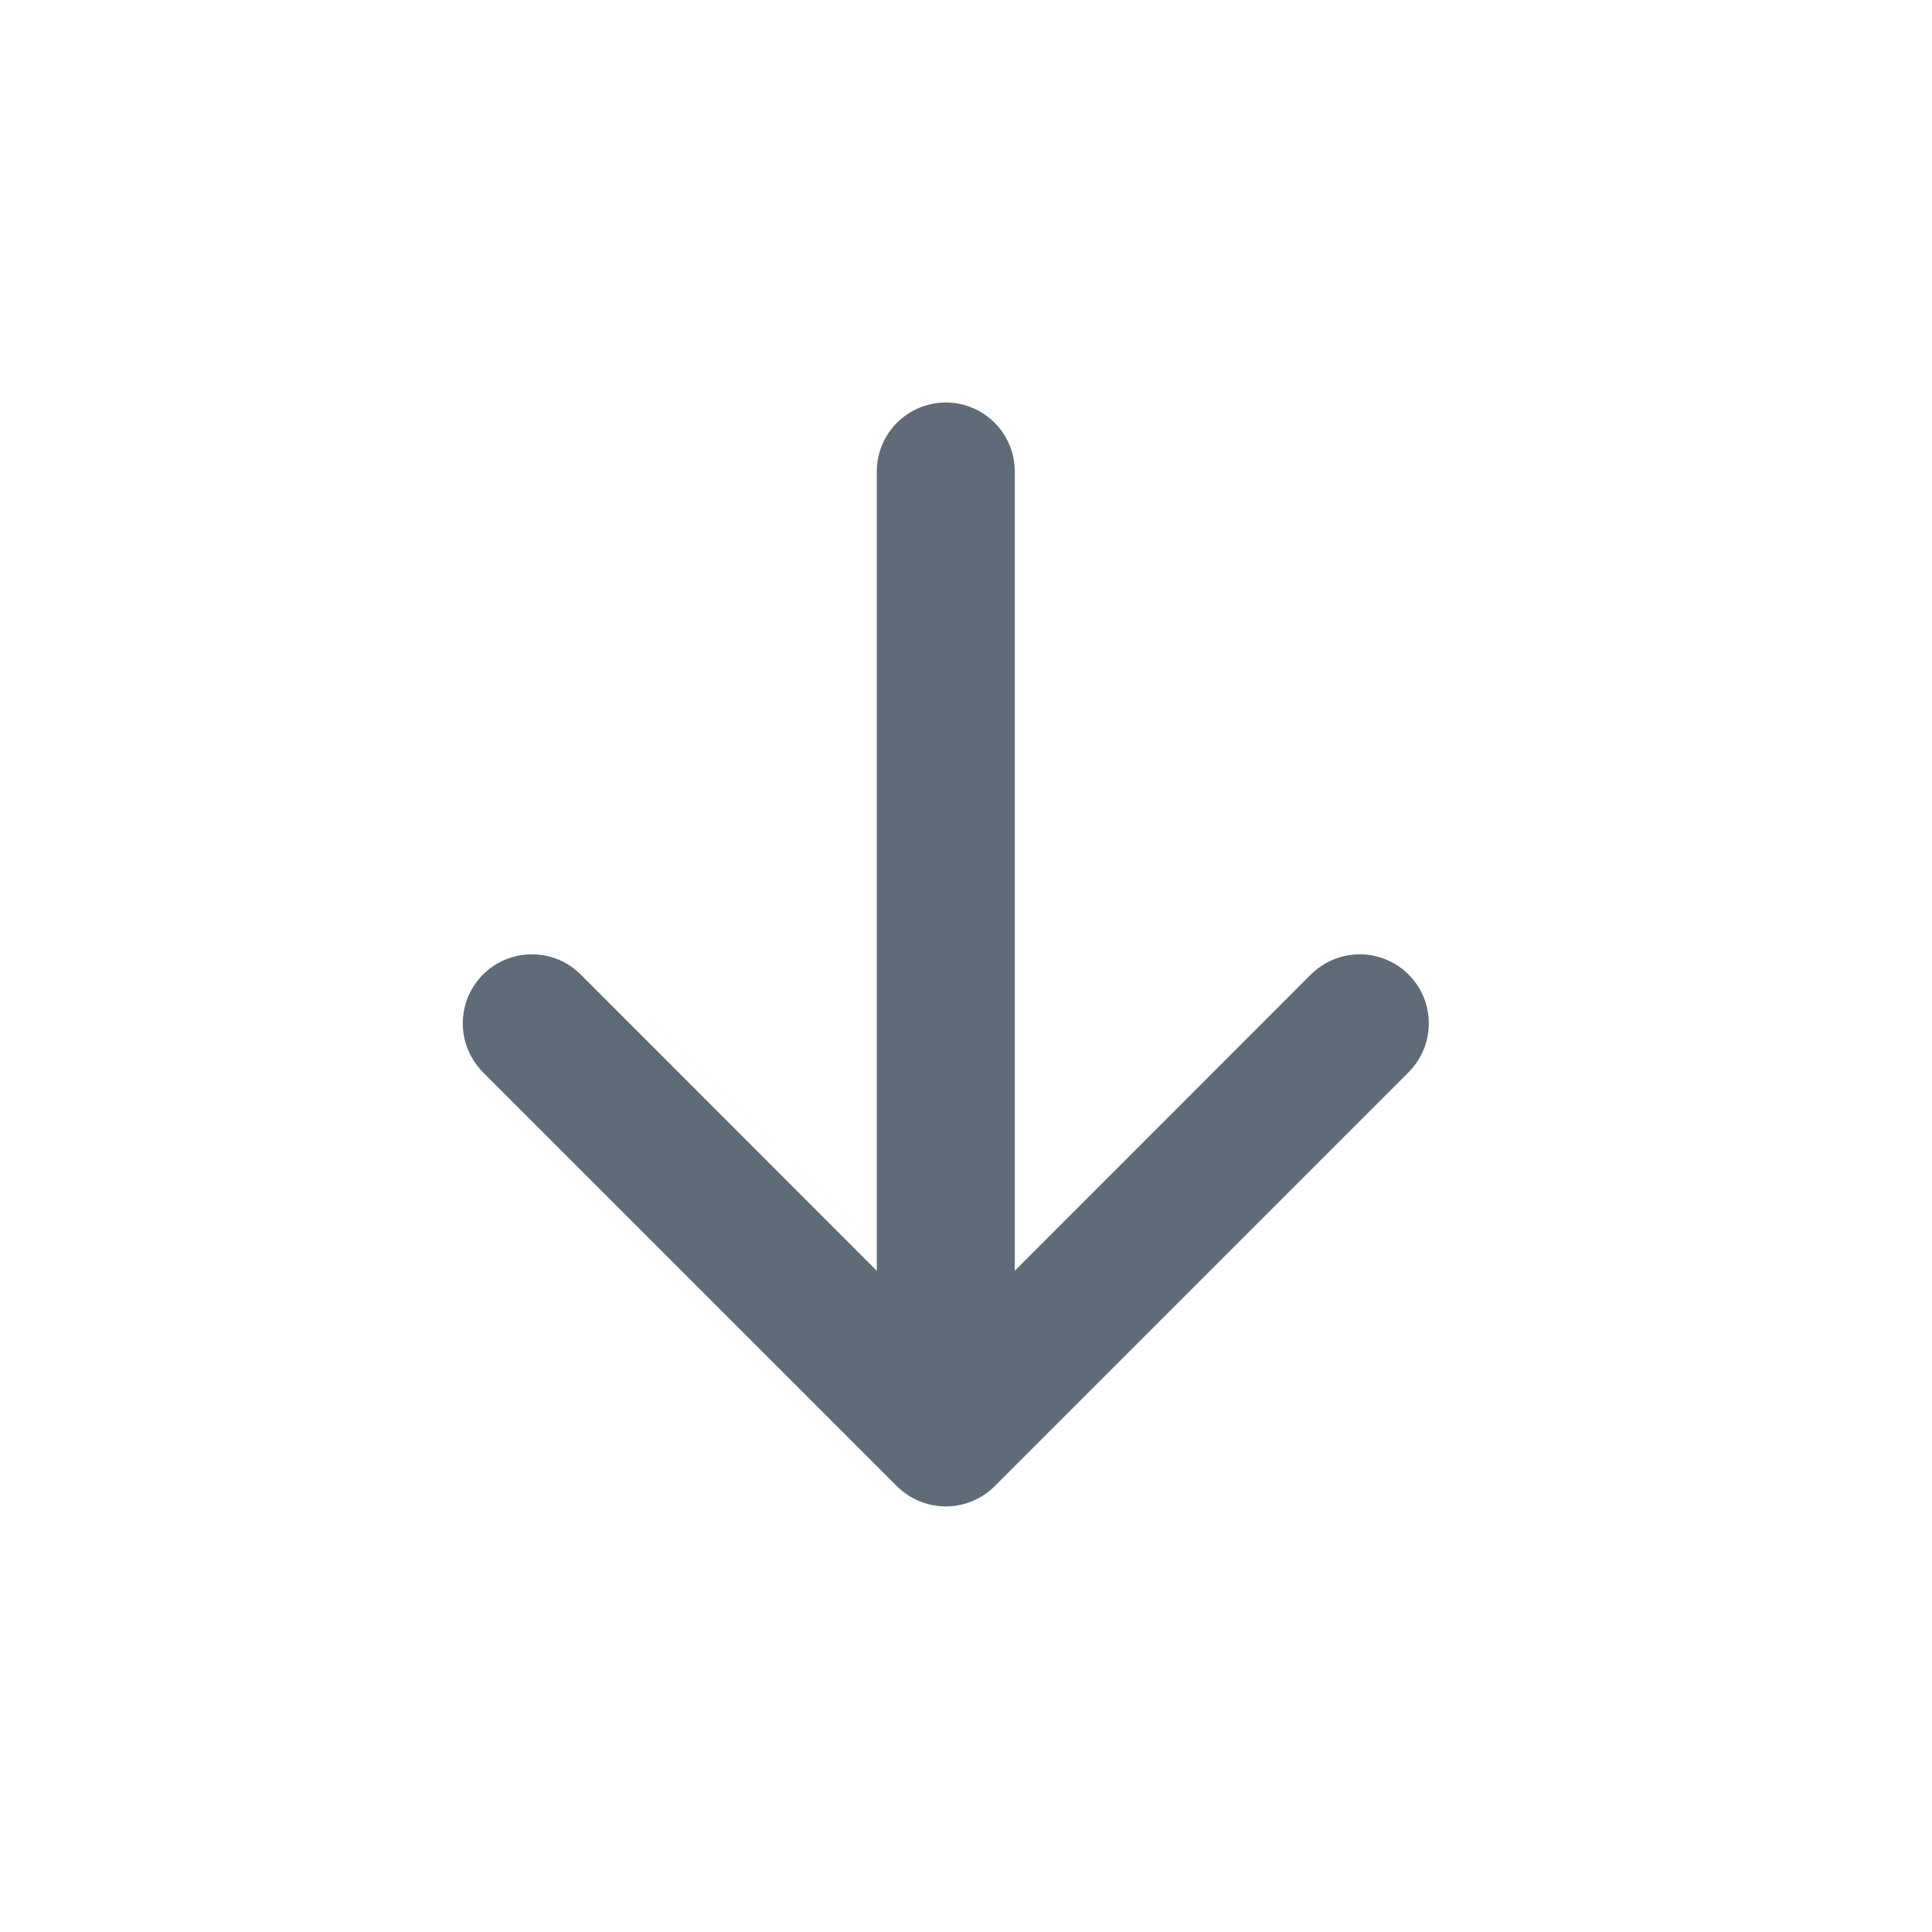 <svg width="24" height="24" viewBox="0 0 24 24" fill="none" xmlns="http://www.w3.org/2000/svg">
<path fill-rule="evenodd" clip-rule="evenodd" d="M11.749 5C11.976 5 12.194 5.09 12.355 5.251C12.516 5.412 12.606 5.63 12.606 5.857V15.786L16.284 12.106C16.364 12.027 16.459 11.963 16.563 11.92C16.667 11.877 16.778 11.855 16.891 11.855C17.004 11.855 17.115 11.877 17.219 11.92C17.323 11.963 17.418 12.027 17.498 12.106C17.577 12.186 17.641 12.28 17.684 12.384C17.727 12.489 17.749 12.6 17.749 12.713C17.749 12.826 17.727 12.937 17.684 13.041C17.641 13.145 17.577 13.24 17.498 13.32L12.356 18.462C12.276 18.541 12.182 18.605 12.078 18.648C11.973 18.691 11.862 18.713 11.749 18.713C11.636 18.713 11.525 18.691 11.421 18.648C11.316 18.605 11.222 18.541 11.142 18.462L6 13.32C5.921 13.24 5.858 13.145 5.814 13.041C5.771 12.937 5.749 12.826 5.749 12.713C5.749 12.6 5.771 12.489 5.814 12.384C5.858 12.28 5.921 12.186 6 12.106C6.161 11.945 6.38 11.855 6.607 11.855C6.72 11.855 6.831 11.877 6.936 11.92C7.04 11.963 7.134 12.027 7.214 12.106L10.892 15.786V5.857C10.892 5.63 10.982 5.412 11.143 5.251C11.304 5.09 11.522 5 11.749 5Z" fill="#5F6B77"/>
</svg>
